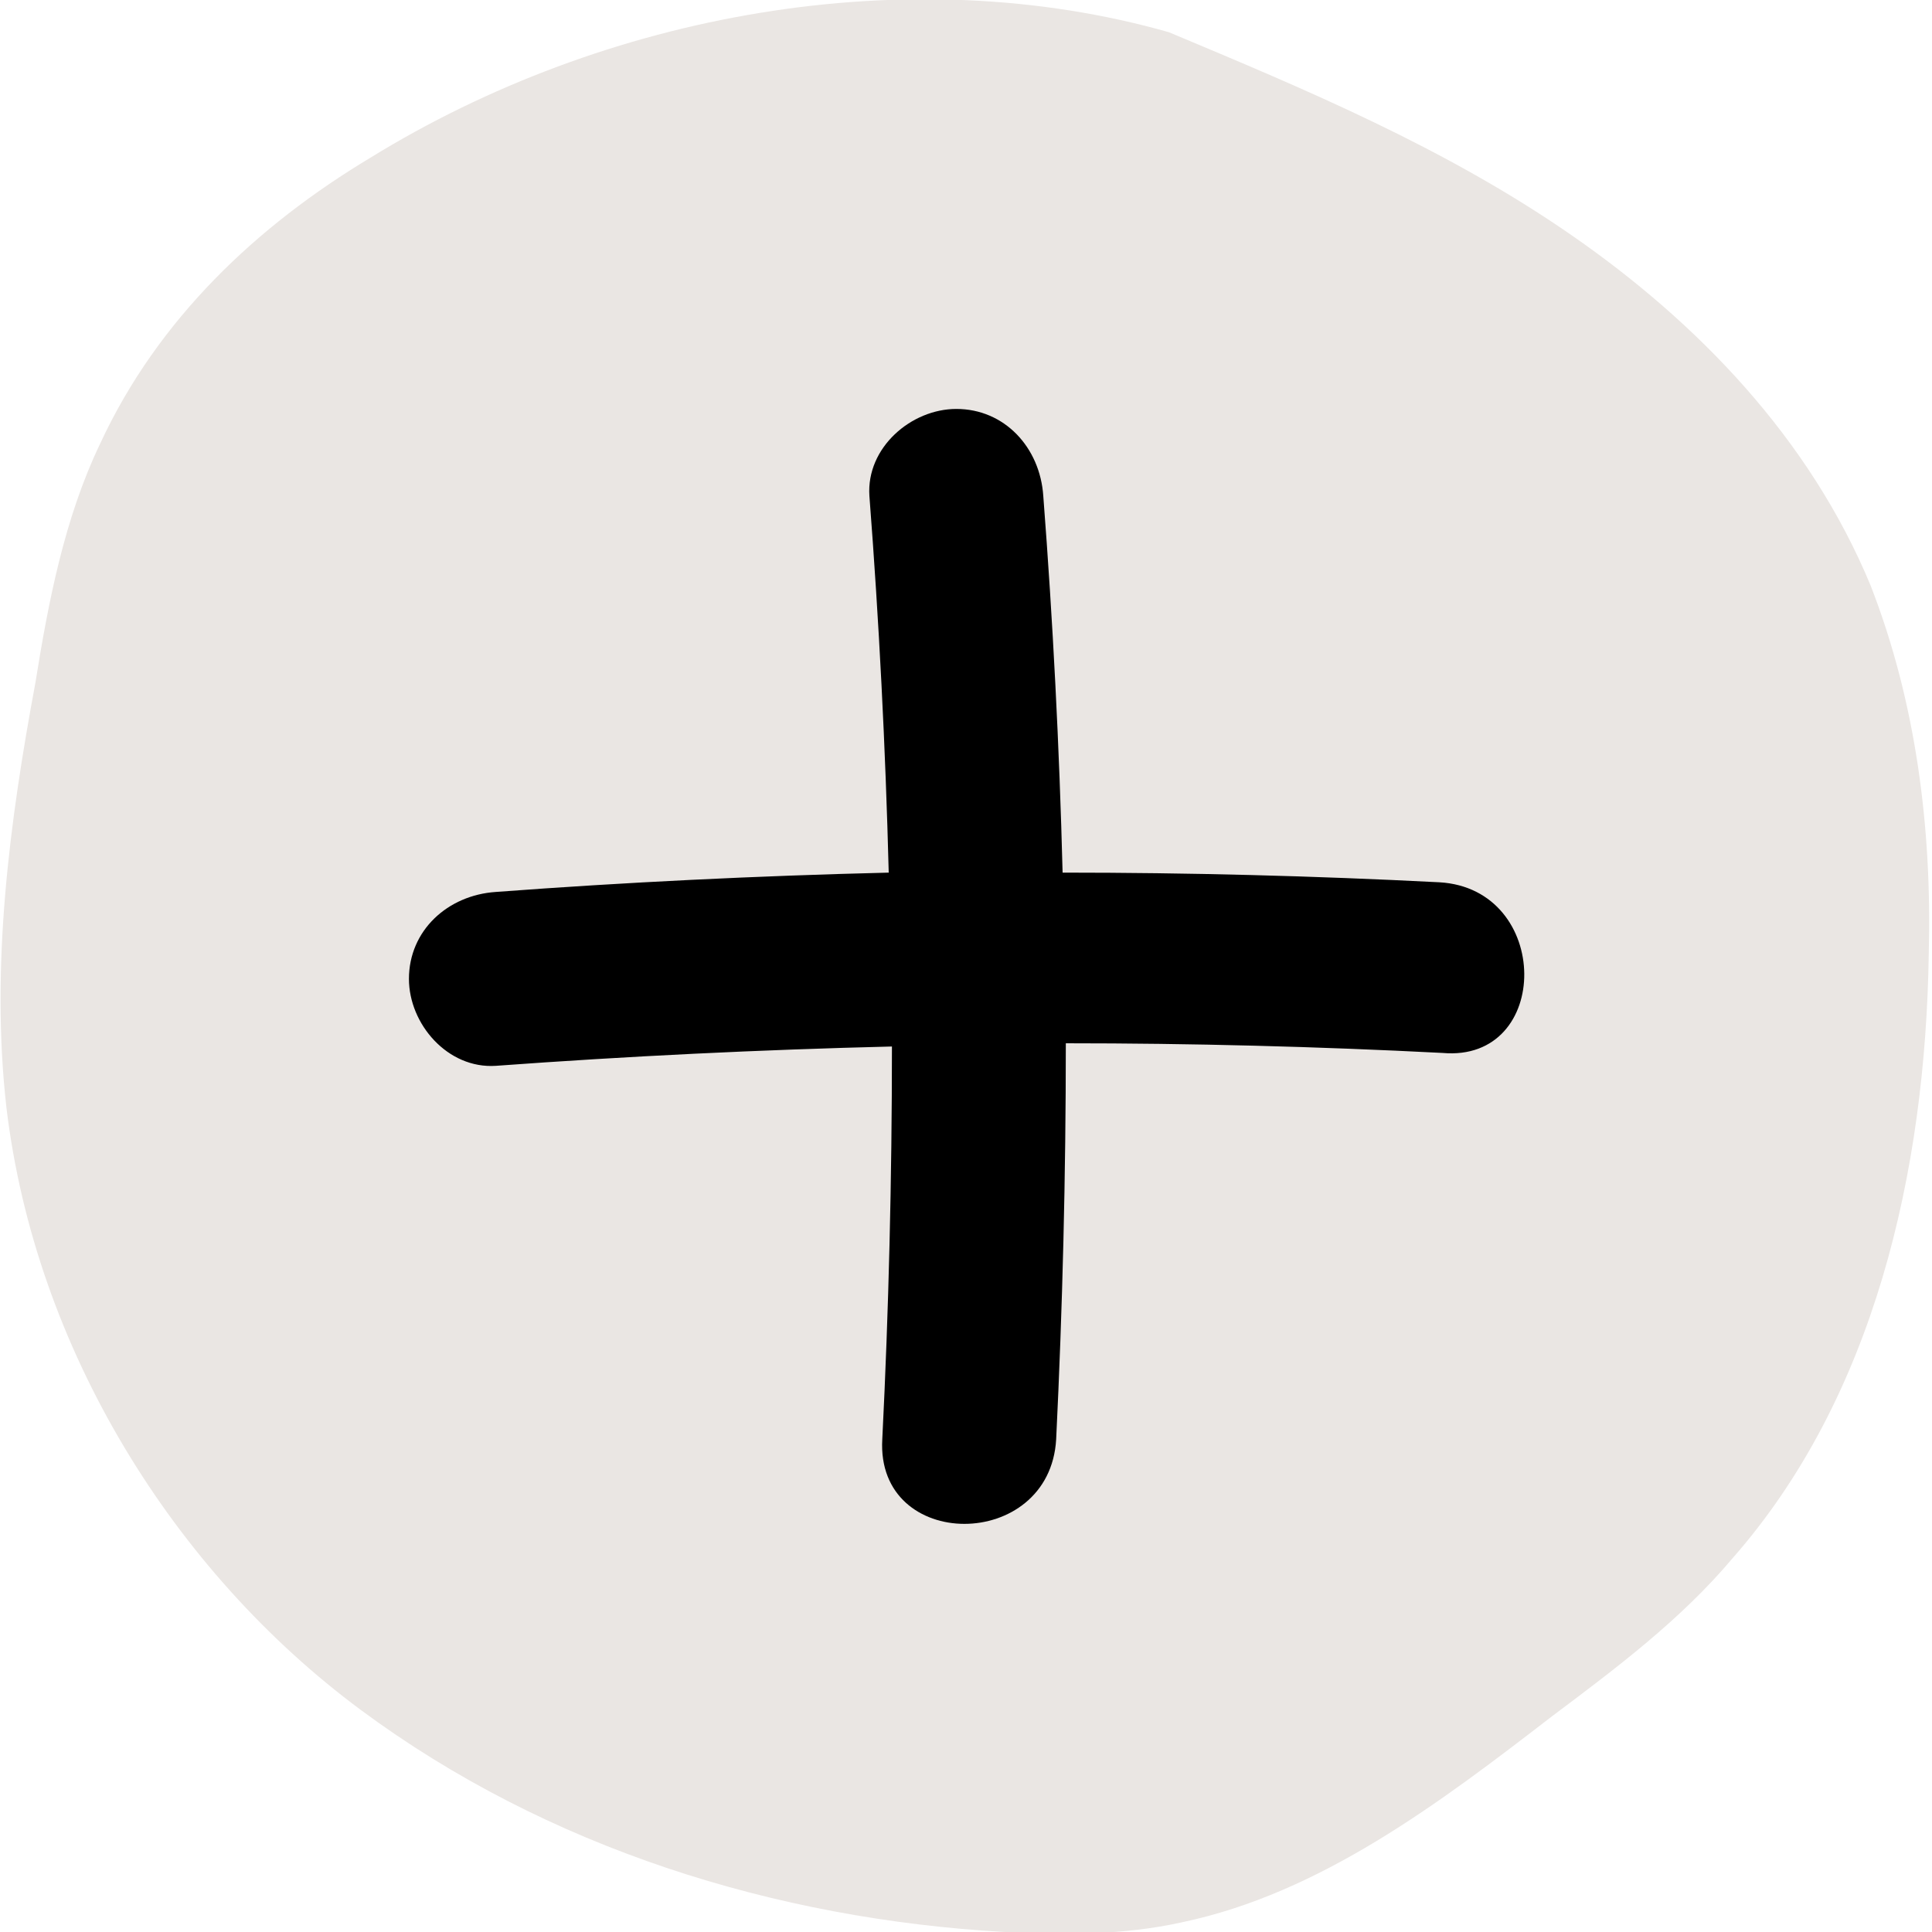 <?xml version="1.0" encoding="utf-8"?>
<!-- Generator: Adobe Illustrator 24.0.2, SVG Export Plug-In . SVG Version: 6.00 Build 0)  -->
<svg version="1.1" id="레이어_1" xmlns="http://www.w3.org/2000/svg" xmlns:xlink="http://www.w3.org/1999/xlink" x="0px"
	 y="0px" viewBox="0 0 60 60" style="enable-background:new 0 0 60 60;" xml:space="preserve">
<style type="text/css">
	.st0{fill:#EAE6E3;}
</style>
<g>
	<g>
		<path class="st0" d="M36.3,1c-8.1-2.3-17.5-0.6-24.8,3.9C8,7,4.9,9.9,3.1,13.8c-1.1,2.3-1.6,4.9-2,7.4C0.3,25.5-0.3,30,0.2,34.4
			c0.9,7.5,5.2,14.4,11,18.7s12.9,6.5,20,6.9c1.8,0.1,3.7,0.1,5.5-0.3c4.3-0.9,8-3.7,11.5-6.4c2-1.5,4-3,5.6-4.9
			c4.4-5,6-12,6.1-18.8c0.1-3.9-0.4-7.8-1.8-11.4c-1.9-4.6-5.4-8.2-9.3-10.9S40.6,2.8,36.3,1"/>
	</g>
	<path d="M44.7,27.4c-3.9-0.2-7.8-0.3-11.7-0.3c-0.1-3.9-0.3-7.8-0.6-11.7c-0.1-1.5-1.2-2.7-2.7-2.7c-1.4,0-2.8,1.2-2.7,2.7
		c0.3,3.9,0.5,7.8,0.6,11.7c-4.1,0.1-8.2,0.3-12.2,0.6c-1.5,0.1-2.7,1.2-2.7,2.7c0,1.4,1.2,2.8,2.7,2.7c4.1-0.3,8.2-0.5,12.3-0.6
		c0,4.1-0.1,8.2-0.3,12.2c-0.2,3.5,5.2,3.5,5.4,0c0.2-4.1,0.3-8.2,0.3-12.3c3.9,0,7.8,0.1,11.7,0.3C48.2,33,48.2,27.6,44.7,27.4z"/>
</g>
</svg>
